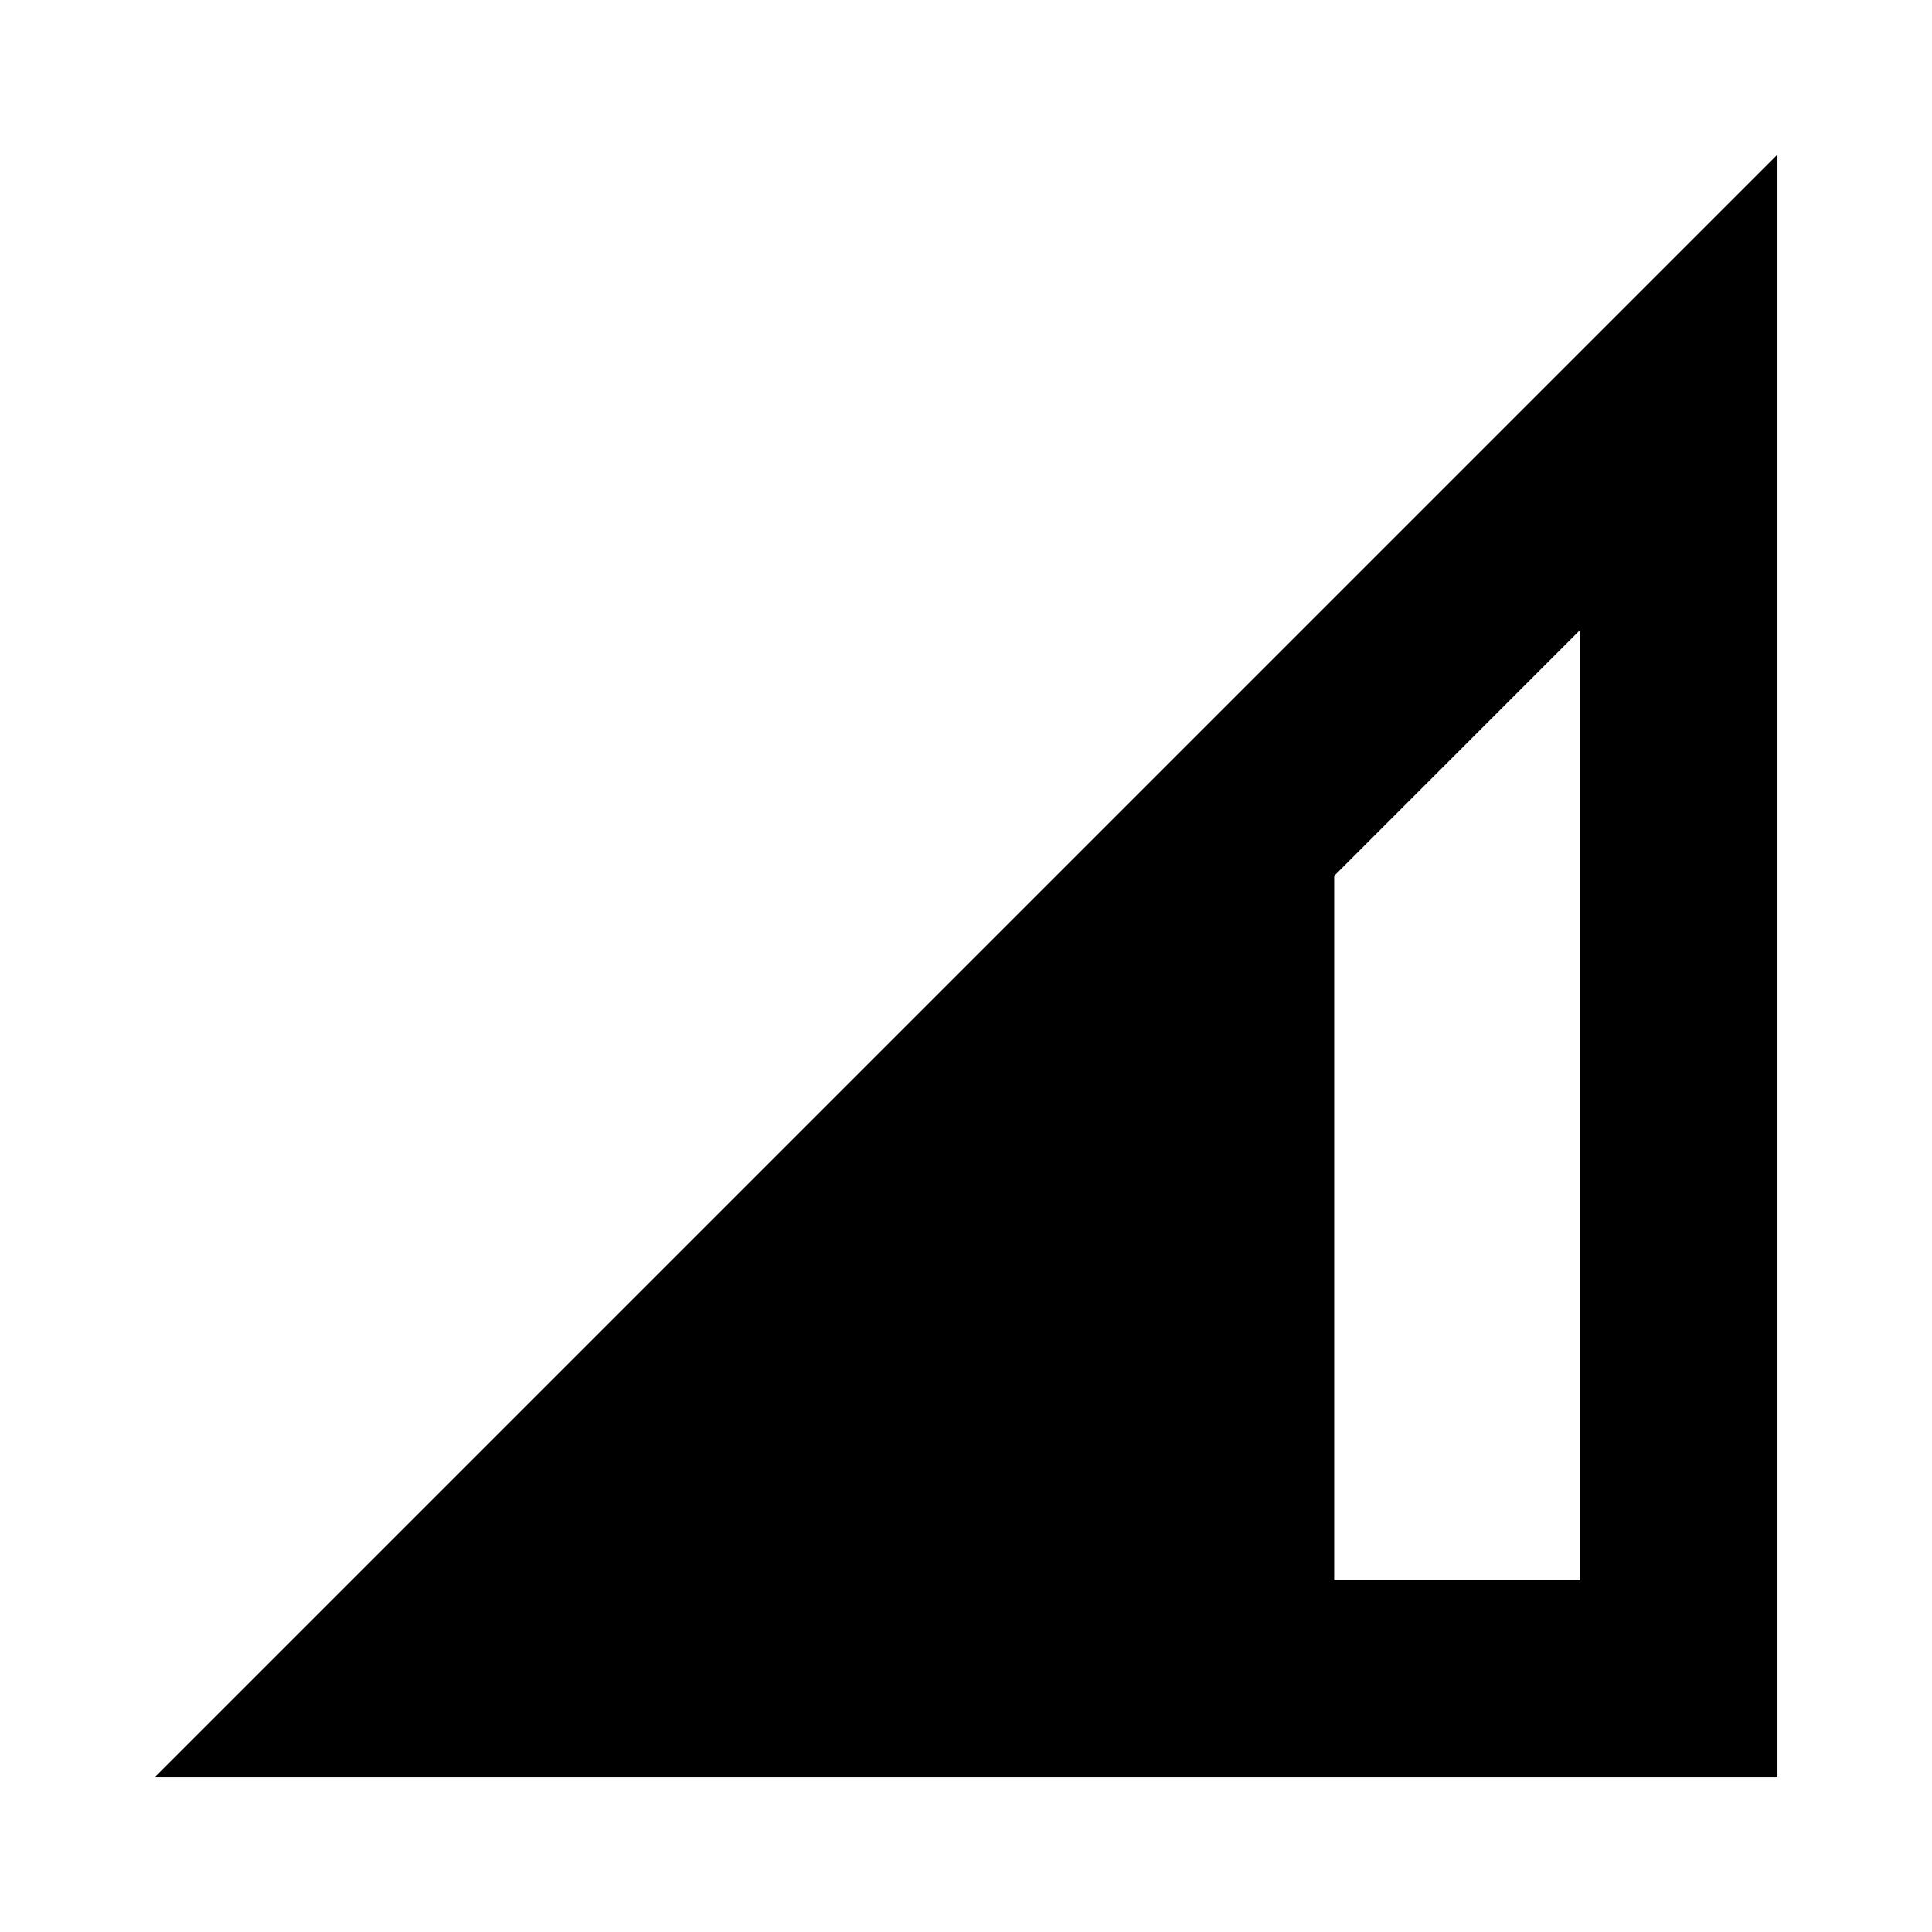 <svg xmlns="http://www.w3.org/2000/svg" height="20" viewBox="0 -960 960 960" width="20"><path d="m76.782-76.782 806.436-806.436v806.436H76.782Zm586.174-98.001h122.261v-472.258L662.956-524.78v349.997Z"/></svg>